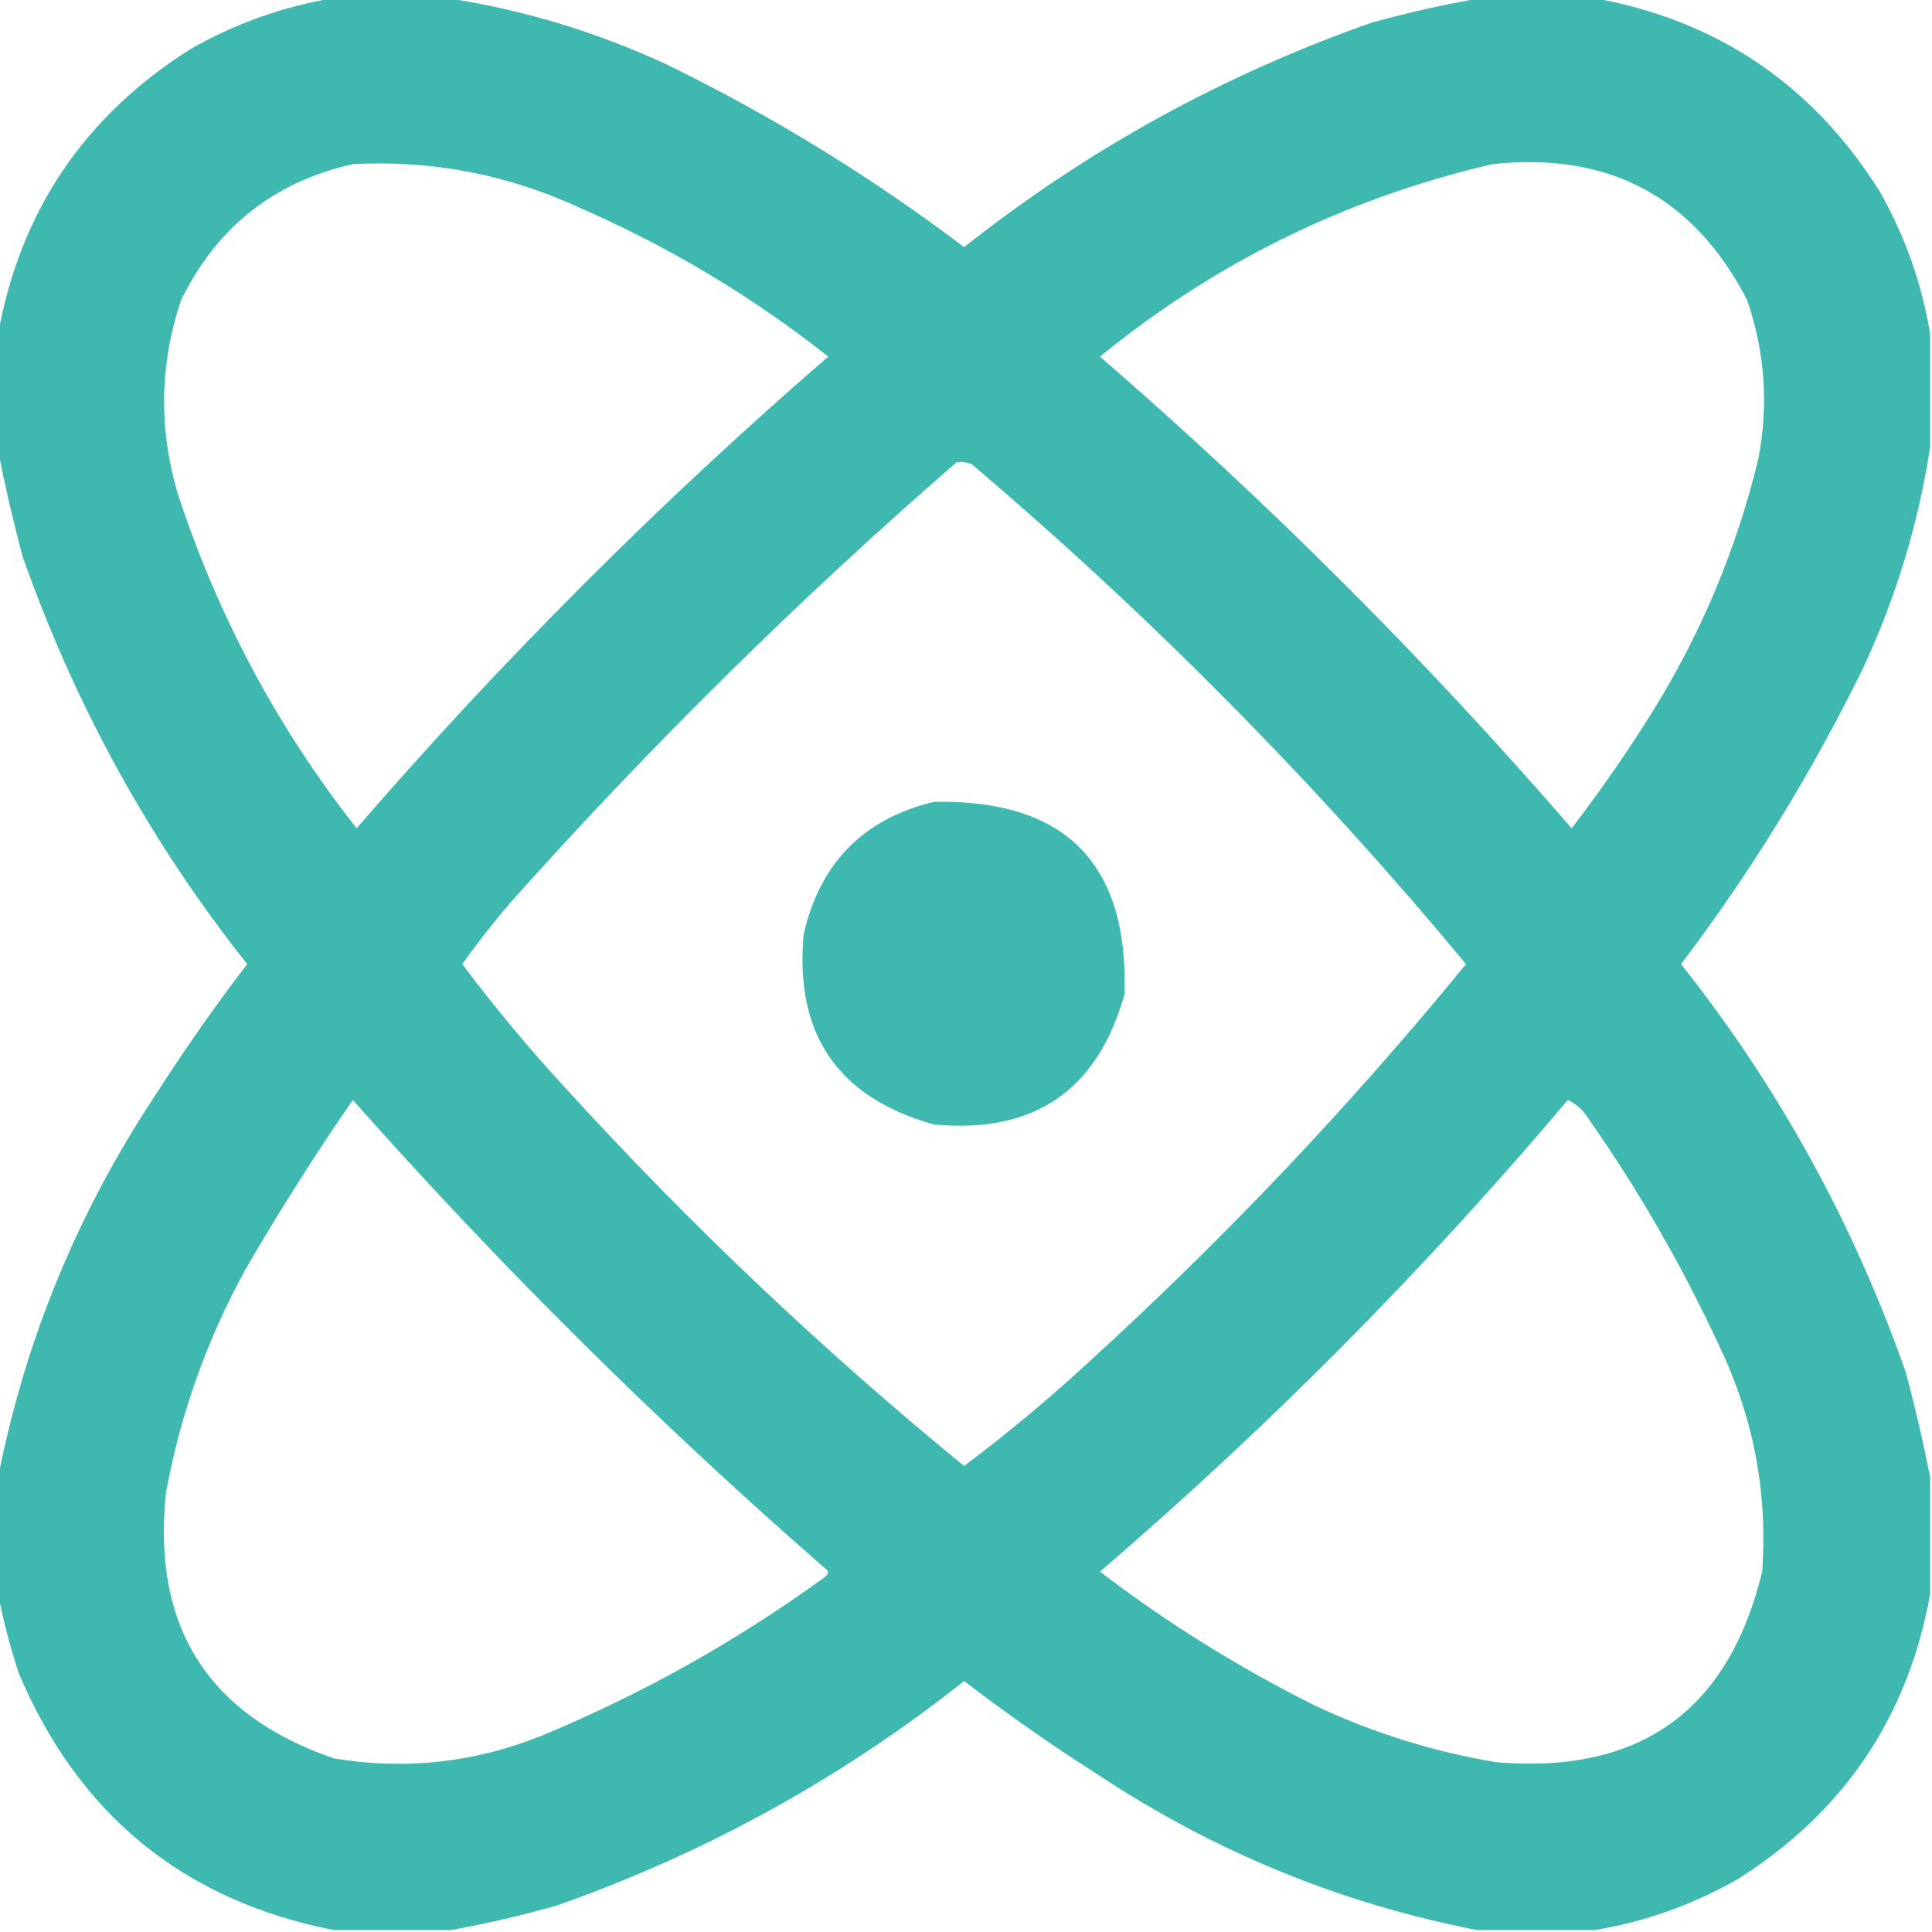 <?xml version="1.0" encoding="UTF-8"?>
<!DOCTYPE svg PUBLIC "-//W3C//DTD SVG 1.1//EN" "http://www.w3.org/Graphics/SVG/1.1/DTD/svg11.dtd">
<svg xmlns="http://www.w3.org/2000/svg" version="1.1" width="512px" height="512px" style="shape-rendering:geometricPrecision; text-rendering:geometricPrecision; image-rendering:optimizeQuality; fill-rule:evenodd; clip-rule:evenodd" xmlns:xlink="http://www.w3.org/1999/xlink">
<g fill="#3FB8AF" stroke="none">
<path d="M 88.5,-0.5 C 98.5,-0.5 108.5,-0.5 118.5,-0.5C 138.536,2.564 157.869,8.397 176.5,17C 204.505,30.658 230.838,46.825 255.5,65.5C 288.027,39.729 324.027,19.896 363.5,6C 373.195,3.323 382.862,1.156 392.5,-0.5C 402.5,-0.5 412.5,-0.5 422.5,-0.5C 455.096,5.39 480.263,22.39 498,50.5C 504.823,62.477 509.323,75.144 511.5,88.5C 511.5,98.5 511.5,108.5 511.5,118.5C 508.435,138.54 502.601,157.874 494,176.5C 480.342,204.505 464.175,230.838 445.5,255.5C 471.271,288.027 491.104,324.027 505,363.5C 507.516,372.889 509.683,382.222 511.5,391.5C 511.5,401.833 511.5,412.167 511.5,422.5C 505.61,455.096 488.61,480.263 460.5,498C 448.523,504.823 435.856,509.323 422.5,511.5C 412.167,511.5 401.833,511.5 391.5,511.5C 355.161,504.436 321.495,490.602 290.5,470C 278.484,462.326 266.817,454.159 255.5,445.5C 222.973,471.271 186.973,491.104 147.5,505C 138.138,507.635 128.805,509.802 119.5,511.5C 109.167,511.5 98.833,511.5 88.5,511.5C 48.732,503.674 20.898,481.008 5,443.5C 2.705,436.486 0.872,429.486 -0.5,422.5C -0.5,412.167 -0.5,401.833 -0.5,391.5C 6.645,355.195 20.478,321.528 41,290.5C 48.674,278.484 56.841,266.817 65.5,255.5C 39.729,222.973 19.896,186.973 6,147.5C 3.484,138.113 1.318,128.779 -0.5,119.5C -0.5,109.167 -0.5,98.833 -0.5,88.5C 5.39,55.904 22.39,30.737 50.5,13C 62.477,6.177 75.144,1.677 88.5,-0.5 Z M 93.5,43.5 C 114.45,42.39 134.45,46.223 153.5,55C 177.325,65.4 199.325,78.567 219.5,94.5C 174.833,133.167 133.167,174.833 94.5,219.5C 73.47,192.782 57.636,163.115 47,130.5C 42.008,113.359 42.341,96.359 48,79.5C 57.47,60.186 72.637,48.186 93.5,43.5 Z M 395.5,43.5 C 426.395,40.193 448.895,52.193 463,79.5C 467.719,93.212 468.719,107.212 466,121.5C 460.245,145.342 450.911,167.675 438,188.5C 431.314,199.219 424.147,209.553 416.5,219.5C 377.833,174.833 336.167,133.167 291.5,94.5C 322.192,69.488 356.858,52.488 395.5,43.5 Z M 253.5,122.5 C 254.873,122.343 256.207,122.51 257.5,123C 305.081,163.413 348.747,207.58 388.5,255.5C 357.882,292.959 324.548,328.126 288.5,361C 277.912,370.763 266.912,379.93 255.5,388.5C 218.041,357.882 182.874,324.548 150,288.5C 140.237,277.912 131.07,266.912 122.5,255.5C 126.413,250.027 130.58,244.693 135,239.5C 172.096,197.903 211.596,158.903 253.5,122.5 Z M 93.5,291.5 C 132.437,335.436 174.103,376.769 218.5,415.5C 219.711,416.274 219.711,417.107 218.5,418C 195.229,434.903 170.229,448.903 143.5,460C 125.707,467.133 107.374,469.133 88.5,466C 55.036,454.49 40.203,430.99 44,395.5C 47.818,374.714 54.818,355.048 65,336.5C 73.934,321.082 83.434,306.082 93.5,291.5 Z M 415.5,291.5 C 417.74,292.568 419.574,294.234 421,296.5C 434.45,315.724 446.117,336.057 456,357.5C 464.811,376.219 468.477,395.886 467,416.5C 458.082,453.389 434.582,470.222 396.5,467C 379.803,464.212 363.803,459.212 348.5,452C 328.282,441.914 309.282,430.081 291.5,416.5C 336.222,378.112 377.555,336.445 415.5,291.5 Z"/>
<path d="M 247.5,212.5 C 282.307,211.807 299.14,228.807 298,263.5C 290.864,288.997 274.031,300.497 247.5,298C 222.003,290.864 210.503,274.031 213,247.5C 217.348,228.653 228.848,216.986 247.5,212.5 Z"/>
</g>
</svg>
